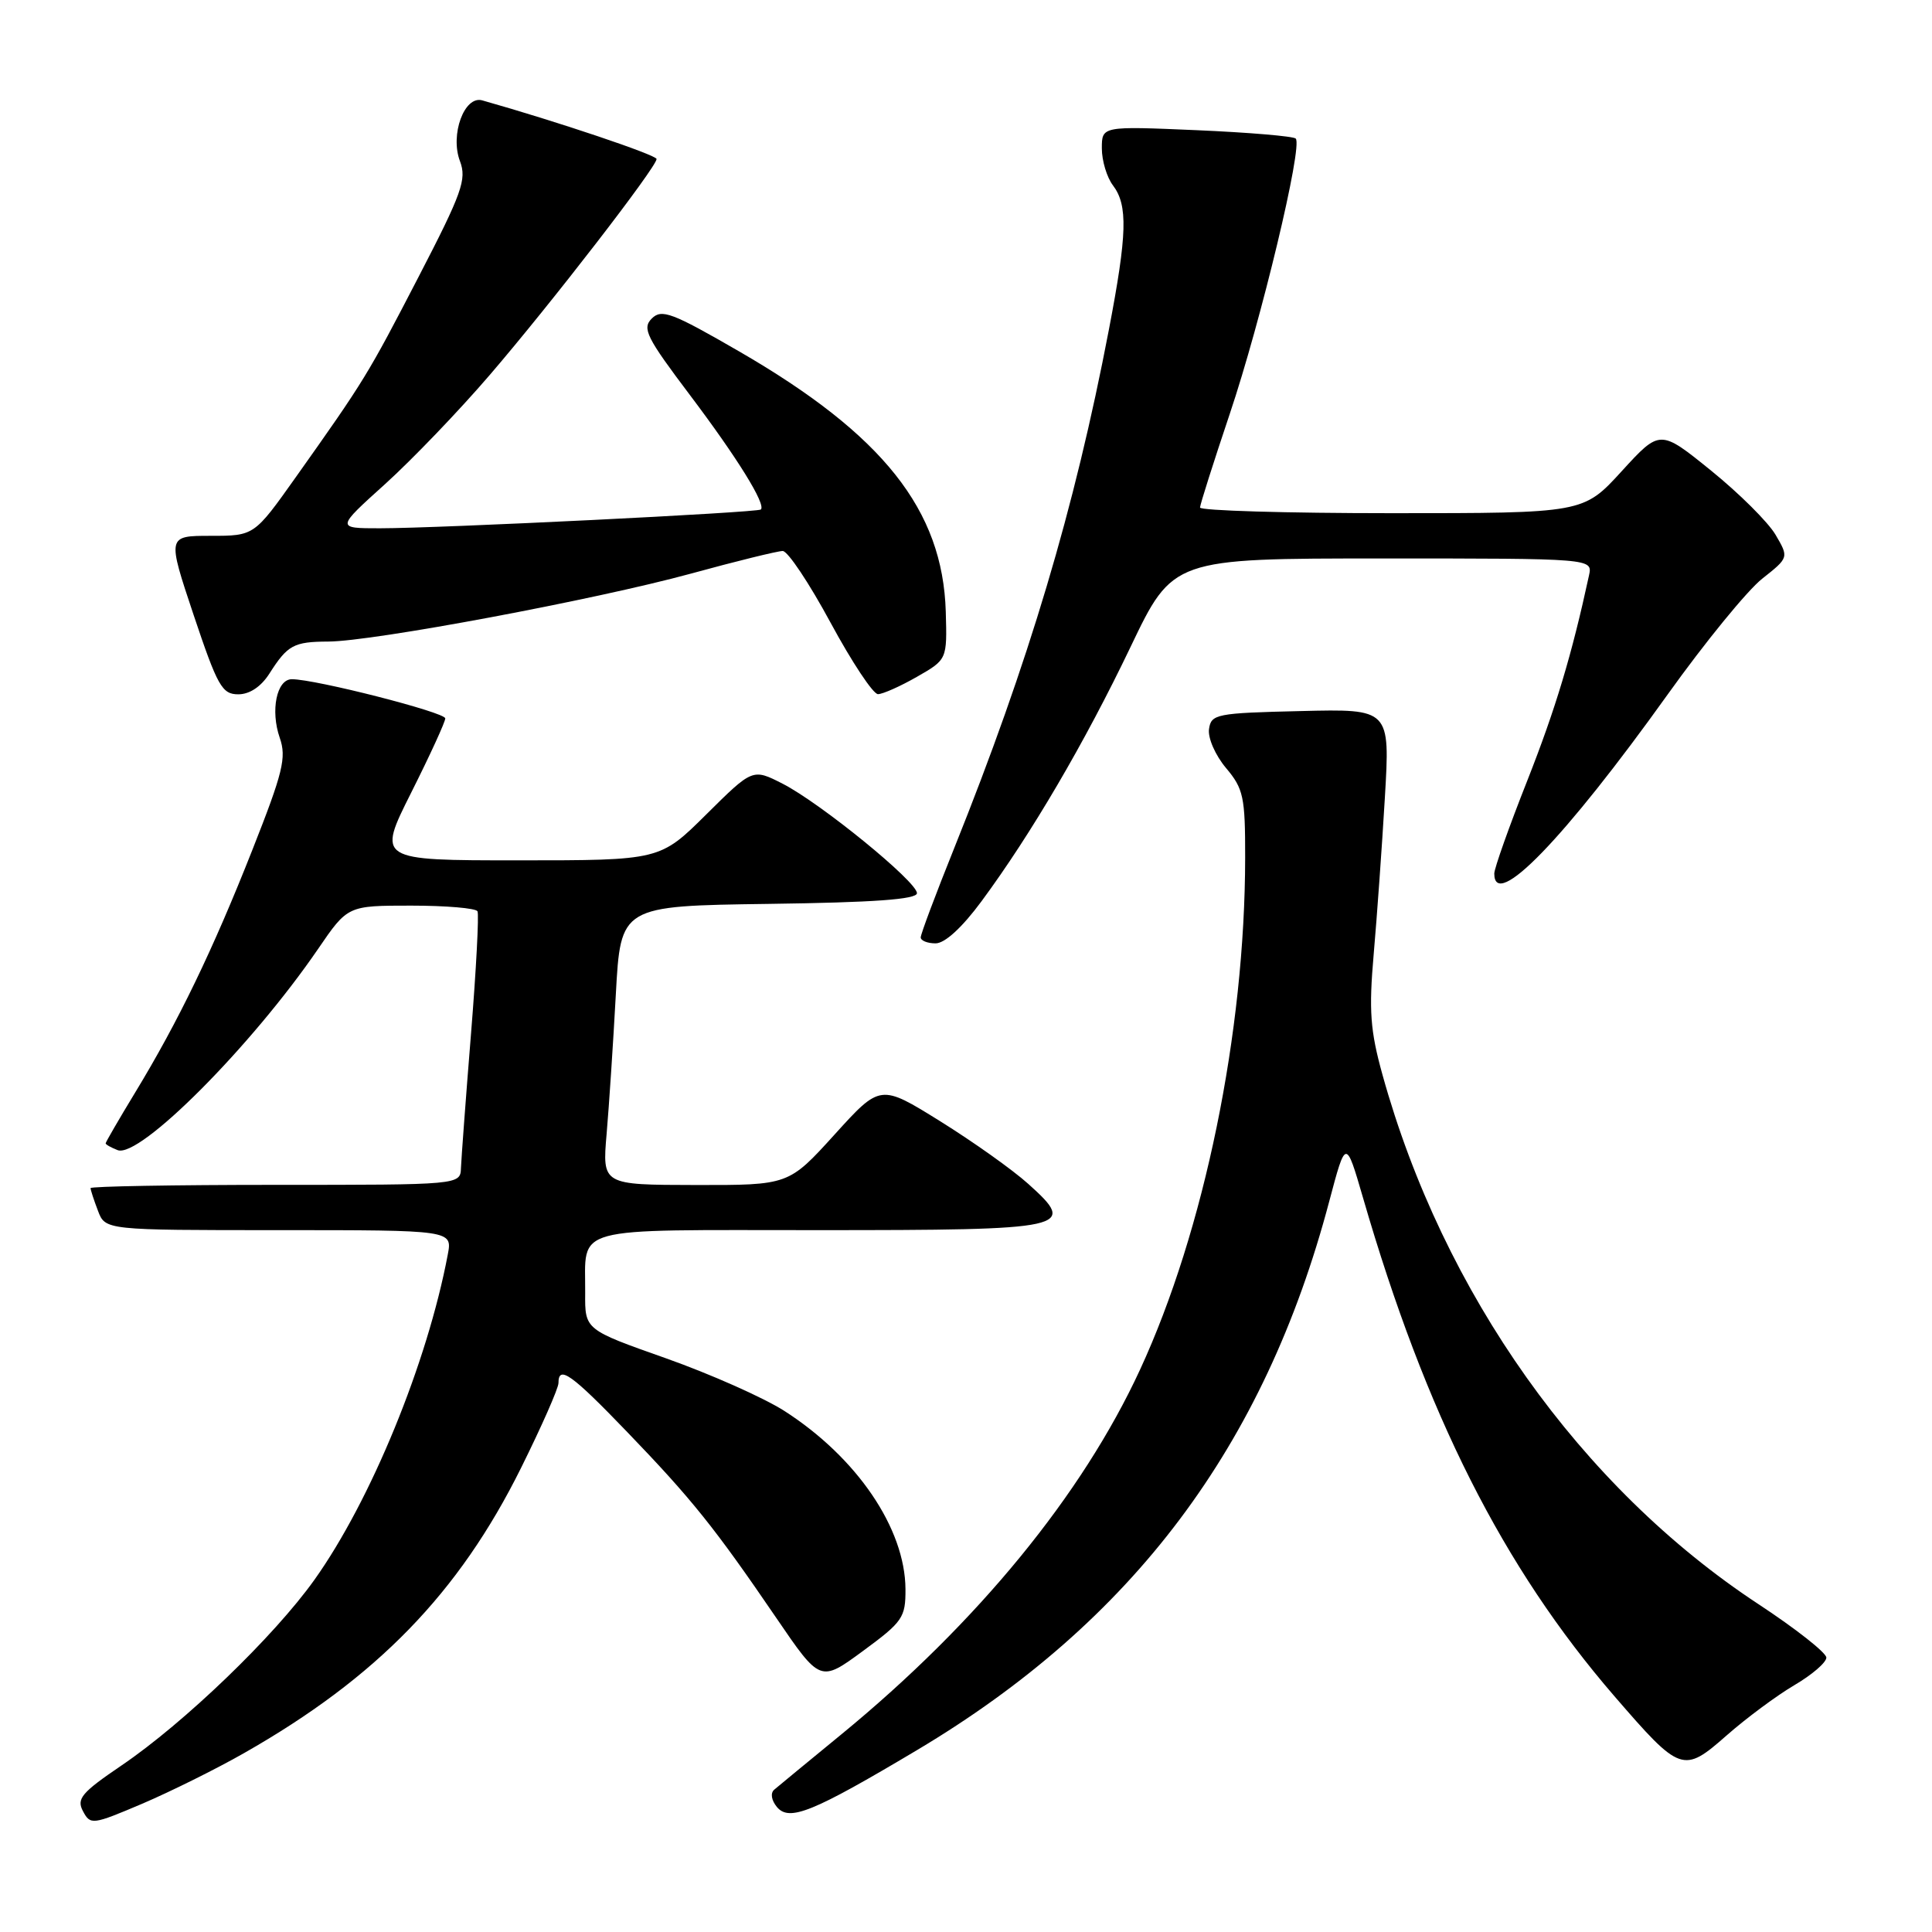 <?xml version="1.0" encoding="UTF-8" standalone="no"?>
<!DOCTYPE svg PUBLIC "-//W3C//DTD SVG 1.1//EN" "http://www.w3.org/Graphics/SVG/1.1/DTD/svg11.dtd" >
<svg xmlns="http://www.w3.org/2000/svg" xmlns:xlink="http://www.w3.org/1999/xlink" version="1.1" viewBox="0 0 256 256">
 <g >
 <path fill="currentColor"
d=" M 32.33 232.30 C 49.93 222.29 60.80 211.11 69.04 194.51 C 71.77 189.01 74.00 183.95 74.00 183.26 C 74.00 180.84 75.71 182.06 83.11 189.75 C 91.67 198.64 94.70 202.42 102.84 214.35 C 108.69 222.92 108.69 222.92 114.34 218.77 C 119.62 214.89 120.00 214.34 119.98 210.56 C 119.93 202.52 113.55 193.13 103.94 186.96 C 101.21 185.21 94.14 182.07 88.24 179.98 C 77.50 176.19 77.50 176.19 77.54 171.35 C 77.61 162.33 75.12 163.00 108.35 163.00 C 141.83 163.00 142.83 162.78 136.26 156.88 C 134.19 155.01 128.93 151.28 124.58 148.57 C 116.65 143.64 116.65 143.64 110.58 150.34 C 104.50 157.04 104.50 157.04 92.15 157.02 C 79.80 157.00 79.80 157.00 80.38 150.25 C 80.70 146.54 81.25 138.22 81.60 131.77 C 82.24 120.04 82.24 120.04 101.87 119.77 C 115.83 119.58 121.50 119.17 121.50 118.35 C 121.50 116.82 108.73 106.42 103.71 103.85 C 99.73 101.82 99.73 101.82 93.59 107.91 C 87.45 114.00 87.45 114.00 68.71 114.00 C 49.98 114.00 49.98 114.00 54.49 105.02 C 56.97 100.08 59.00 95.66 59.00 95.19 C 59.00 94.39 41.81 90.00 38.67 90.00 C 36.66 90.00 35.81 94.15 37.07 97.77 C 37.98 100.38 37.50 102.34 33.43 112.64 C 28.20 125.89 23.63 135.36 17.87 144.83 C 15.74 148.34 14.00 151.34 14.00 151.50 C 14.00 151.66 14.72 152.06 15.59 152.40 C 18.50 153.51 33.29 138.67 42.14 125.75 C 46.07 120.00 46.07 120.00 54.48 120.00 C 59.10 120.00 63.06 120.34 63.27 120.75 C 63.48 121.16 63.10 128.47 62.41 137.00 C 61.72 145.53 61.13 153.51 61.08 154.75 C 61.00 157.00 61.00 157.00 36.50 157.00 C 23.02 157.00 12.00 157.20 12.00 157.43 C 12.00 157.67 12.44 159.02 12.98 160.43 C 13.95 163.00 13.95 163.00 36.95 163.00 C 59.95 163.00 59.95 163.00 59.33 166.25 C 56.61 180.64 49.13 198.86 41.65 209.35 C 36.29 216.86 24.41 228.29 16.12 233.92 C 10.80 237.53 10.11 238.35 11.00 240.00 C 11.98 241.84 12.26 241.80 18.83 239.01 C 22.57 237.41 28.65 234.40 32.33 232.30 Z  M 121.49 231.91 C 150.09 214.87 167.54 191.65 176.13 159.19 C 178.33 150.89 178.33 150.89 180.60 158.69 C 188.92 187.39 199.14 207.65 213.93 224.77 C 222.67 234.88 223.04 235.01 228.79 229.95 C 231.38 227.67 235.41 224.68 237.75 223.30 C 240.09 221.93 242.00 220.29 242.00 219.64 C 242.00 219.00 237.95 215.81 232.99 212.55 C 209.47 197.07 191.20 171.34 183.18 142.39 C 181.56 136.55 181.37 133.91 182.02 126.45 C 182.45 121.53 183.12 112.20 183.50 105.72 C 184.20 93.93 184.20 93.93 172.35 94.22 C 161.16 94.48 160.48 94.62 160.20 96.61 C 160.03 97.78 161.04 100.08 162.45 101.76 C 164.77 104.51 165.00 105.60 164.99 113.64 C 164.97 136.80 159.58 163.05 151.06 181.49 C 143.41 198.06 129.53 215.01 111.50 229.80 C 107.10 233.41 103.09 236.71 102.59 237.14 C 102.06 237.59 102.21 238.54 102.94 239.43 C 104.58 241.40 107.65 240.15 121.49 231.91 Z  M 130.05 119.43 C 136.64 110.51 143.75 98.38 149.79 85.75 C 155.41 74.00 155.41 74.00 183.23 74.00 C 211.04 74.00 211.04 74.00 210.55 76.25 C 208.27 86.79 206.12 93.93 202.38 103.42 C 199.97 109.51 198.00 115.06 198.00 115.75 C 197.99 120.76 207.29 111.15 220.99 92.00 C 225.91 85.12 231.53 78.24 233.49 76.69 C 237.04 73.88 237.04 73.88 235.27 70.86 C 234.30 69.20 230.45 65.37 226.73 62.36 C 219.96 56.88 219.96 56.88 214.88 62.44 C 209.80 68.00 209.80 68.00 184.40 68.00 C 170.43 68.00 159.01 67.66 159.01 67.25 C 159.02 66.84 160.80 61.25 162.95 54.84 C 167.09 42.54 172.66 19.32 171.69 18.36 C 171.38 18.05 165.47 17.55 158.56 17.25 C 146.00 16.71 146.00 16.71 146.00 19.66 C 146.00 21.29 146.66 23.49 147.47 24.56 C 149.47 27.20 149.36 31.02 146.93 43.70 C 142.40 67.39 136.29 87.85 126.45 112.35 C 124.00 118.44 122.00 123.77 122.00 124.21 C 122.00 124.64 122.89 125.00 123.97 125.00 C 125.20 125.00 127.48 122.91 130.05 119.43 Z  M 35.70 89.25 C 38.11 85.47 38.91 85.03 43.50 85.01 C 49.41 84.99 78.86 79.47 91.50 76.02 C 97.55 74.36 103.05 73.01 103.71 73.01 C 104.38 73.00 107.23 77.28 110.05 82.50 C 112.87 87.72 115.70 91.99 116.34 91.98 C 116.98 91.97 119.30 90.94 121.50 89.68 C 125.50 87.39 125.50 87.39 125.32 81.05 C 124.92 67.57 117.01 57.60 97.97 46.58 C 89.03 41.41 87.67 40.90 86.36 42.21 C 85.06 43.52 85.65 44.70 91.43 52.36 C 97.71 60.69 101.51 66.82 100.82 67.51 C 100.42 67.92 58.18 70.00 50.33 70.00 C 44.53 70.00 44.53 70.00 51.04 64.13 C 54.62 60.89 60.85 54.40 64.89 49.69 C 73.03 40.22 87.00 22.13 87.00 21.07 C 87.00 20.54 73.78 16.09 63.90 13.30 C 61.53 12.63 59.61 17.85 60.95 21.36 C 61.86 23.77 61.23 25.55 55.47 36.67 C 48.73 49.68 48.33 50.35 39.18 63.25 C 33.68 71.00 33.68 71.00 27.91 71.00 C 22.15 71.00 22.15 71.00 25.66 81.50 C 28.82 90.92 29.42 92.00 31.57 92.00 C 33.08 92.00 34.59 90.99 35.70 89.25 Z "/>
</g>
</svg>